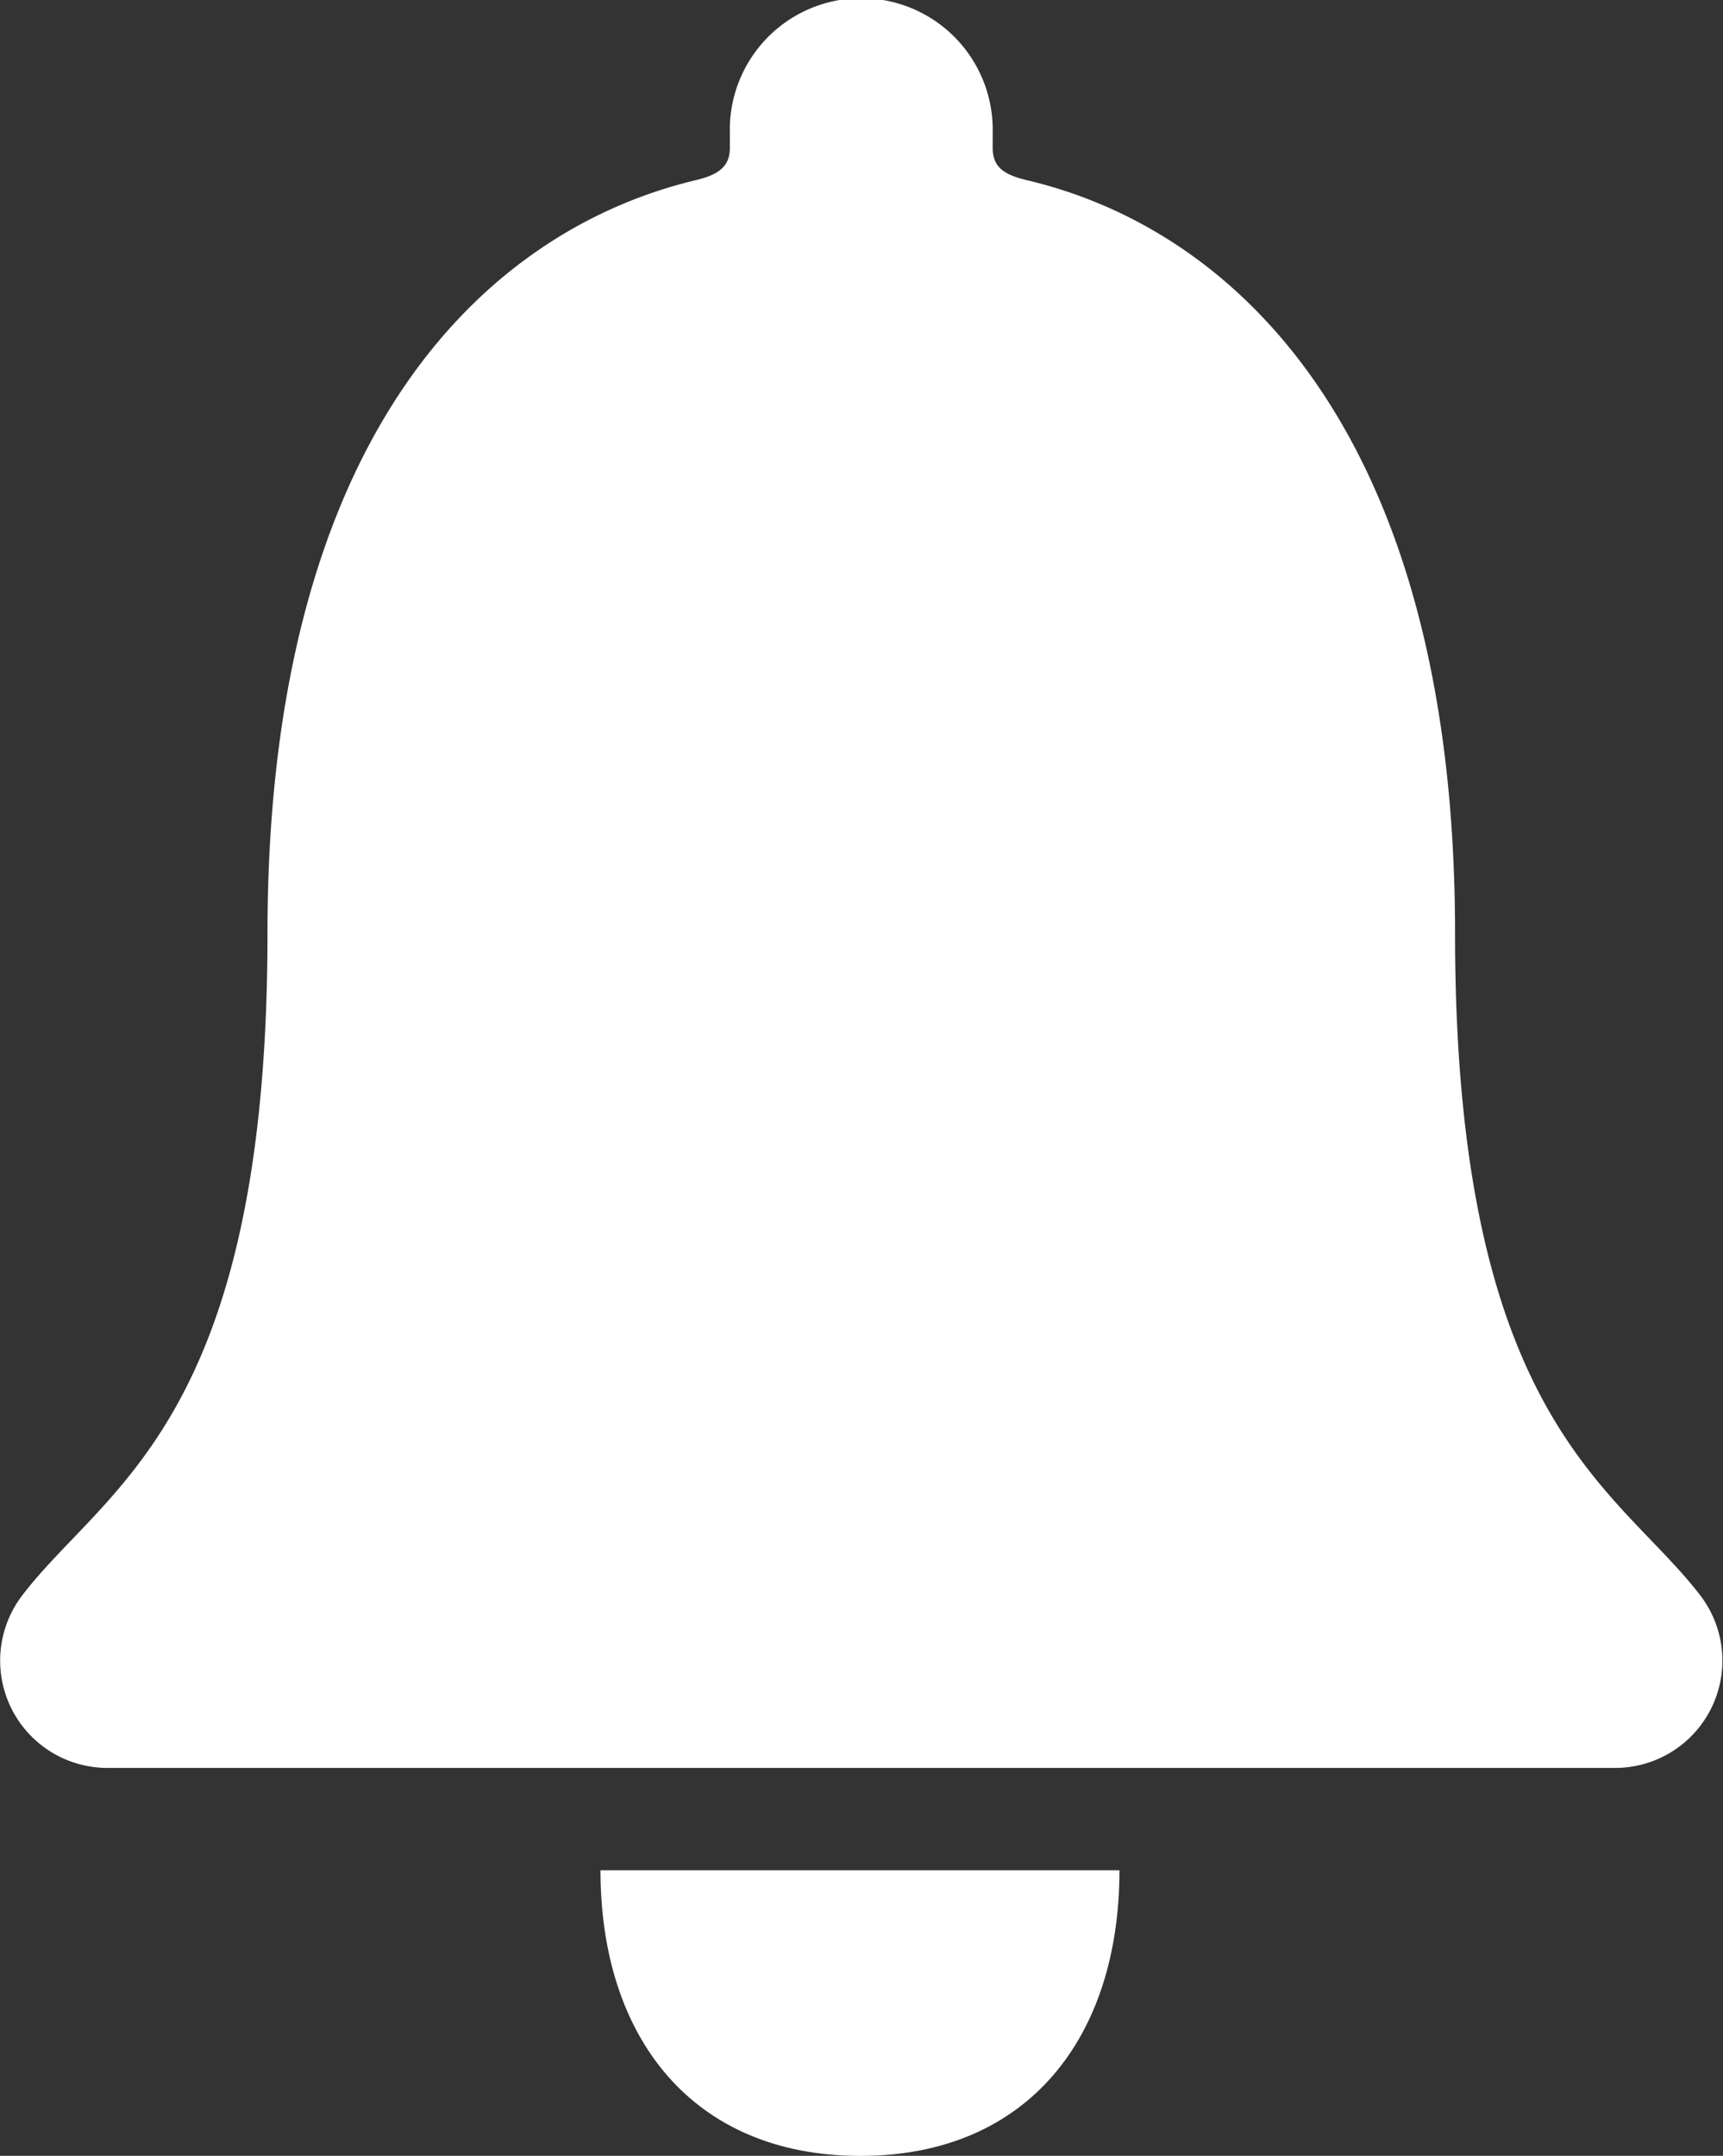 <svg xmlns="http://www.w3.org/2000/svg" width="22.493" height="28.132" viewBox="0 0 22.493 28.132">
  <rect x="0" y="0" width="22.493" height="28.132" fill="#333333" stroke="none"/>
  <g id="Icon_ionic-ios-notifications" data-name="Icon ionic-ios-notifications" transform="translate(-6.761 -3.93)">
    <path id="Path_17756" data-name="Path 17756" d="M17.993,32.063c2.187,0,3.382-1.547,3.382-3.727H14.6C14.6,30.516,15.8,32.063,17.993,32.063Z" fill="#fff"/>
    <path id="Path_17757" data-name="Path 17757" d="M28.969,24.764c-1.083-1.427-3.213-2.264-3.213-8.655,0-6.56-2.9-9.2-5.6-9.83-.253-.063-.436-.148-.436-.415v-.2a1.716,1.716,0,1,0-3.431,0v.2c0,.26-.183.352-.436.415-2.707.64-5.6,3.27-5.6,9.83,0,6.391-2.13,7.221-3.213,8.655A1.4,1.4,0,0,0,8.163,27H27.858A1.4,1.4,0,0,0,28.969,24.764Z" fill="#fff"/>
  </g>
</svg>
